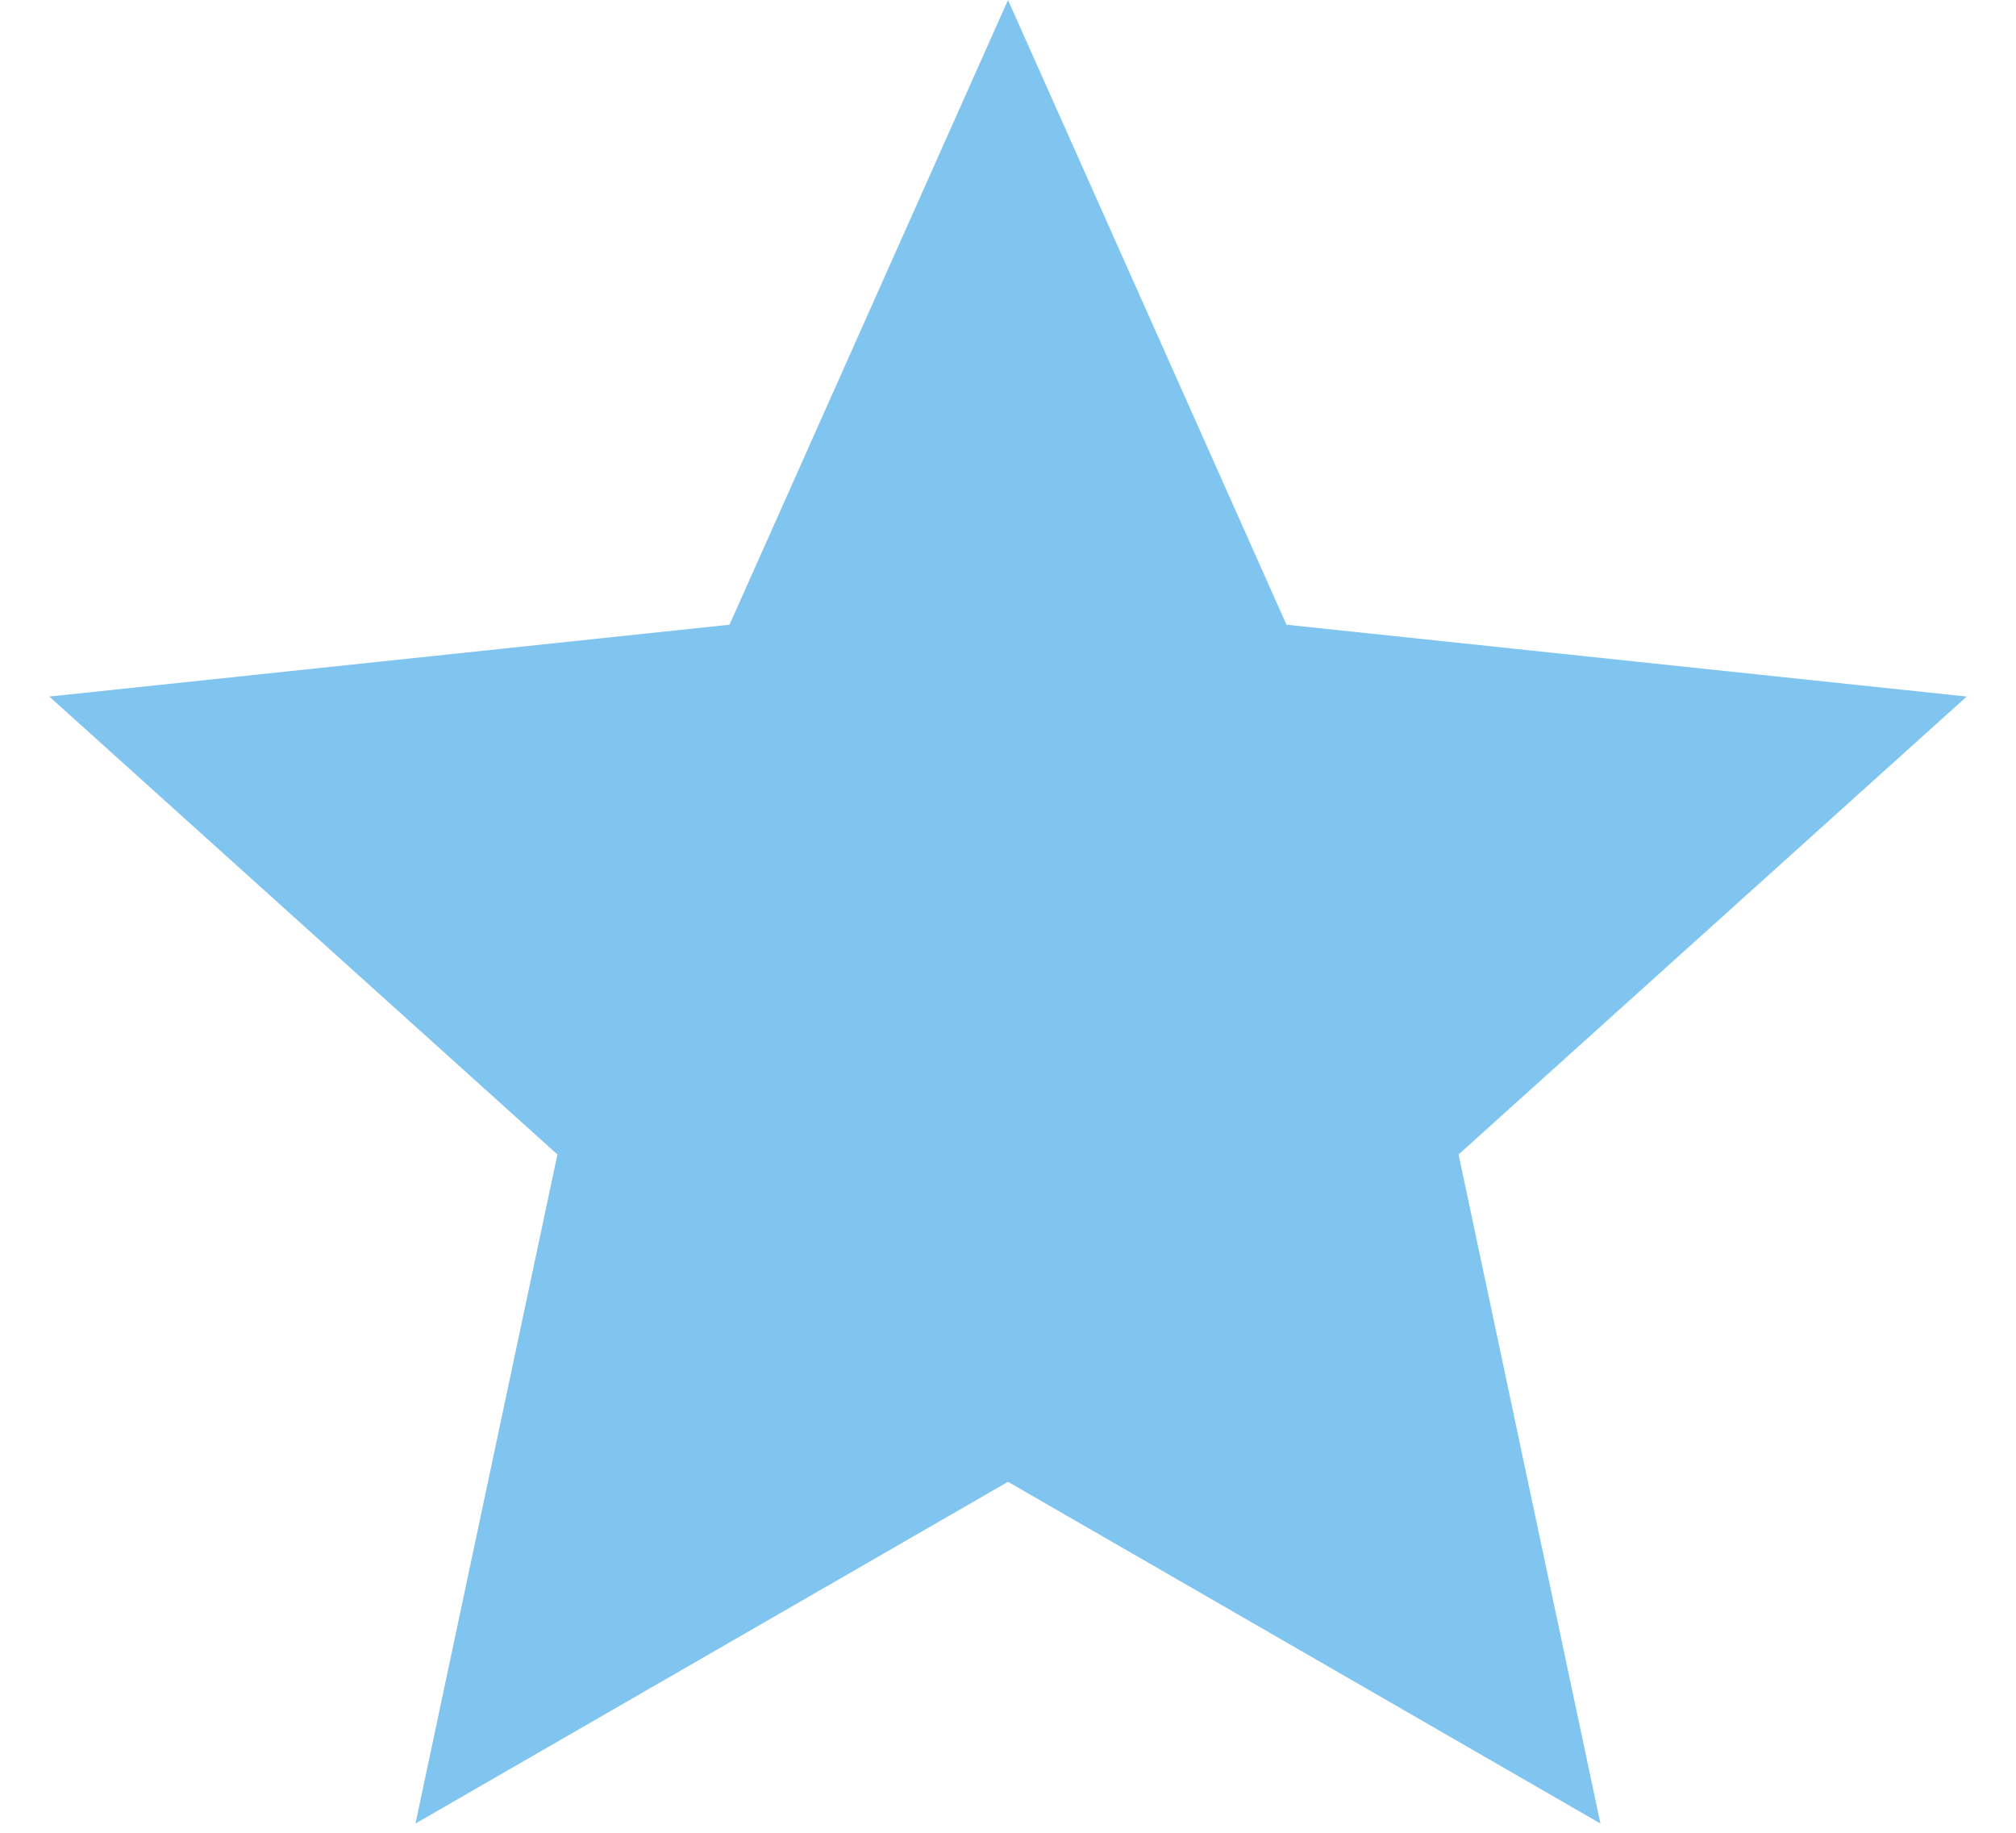 <svg width="22" height="20" viewBox="0 0 22 20" fill="none" xmlns="http://www.w3.org/2000/svg"> <path d="M11 0L14.039 6.817L21.462 7.601L15.917 12.598L17.465 19.899L11 16.17L4.534 19.899L6.083 12.598L0.538 7.601L7.961 6.817L11 0Z" fill="#80C5EF"/> </svg>
